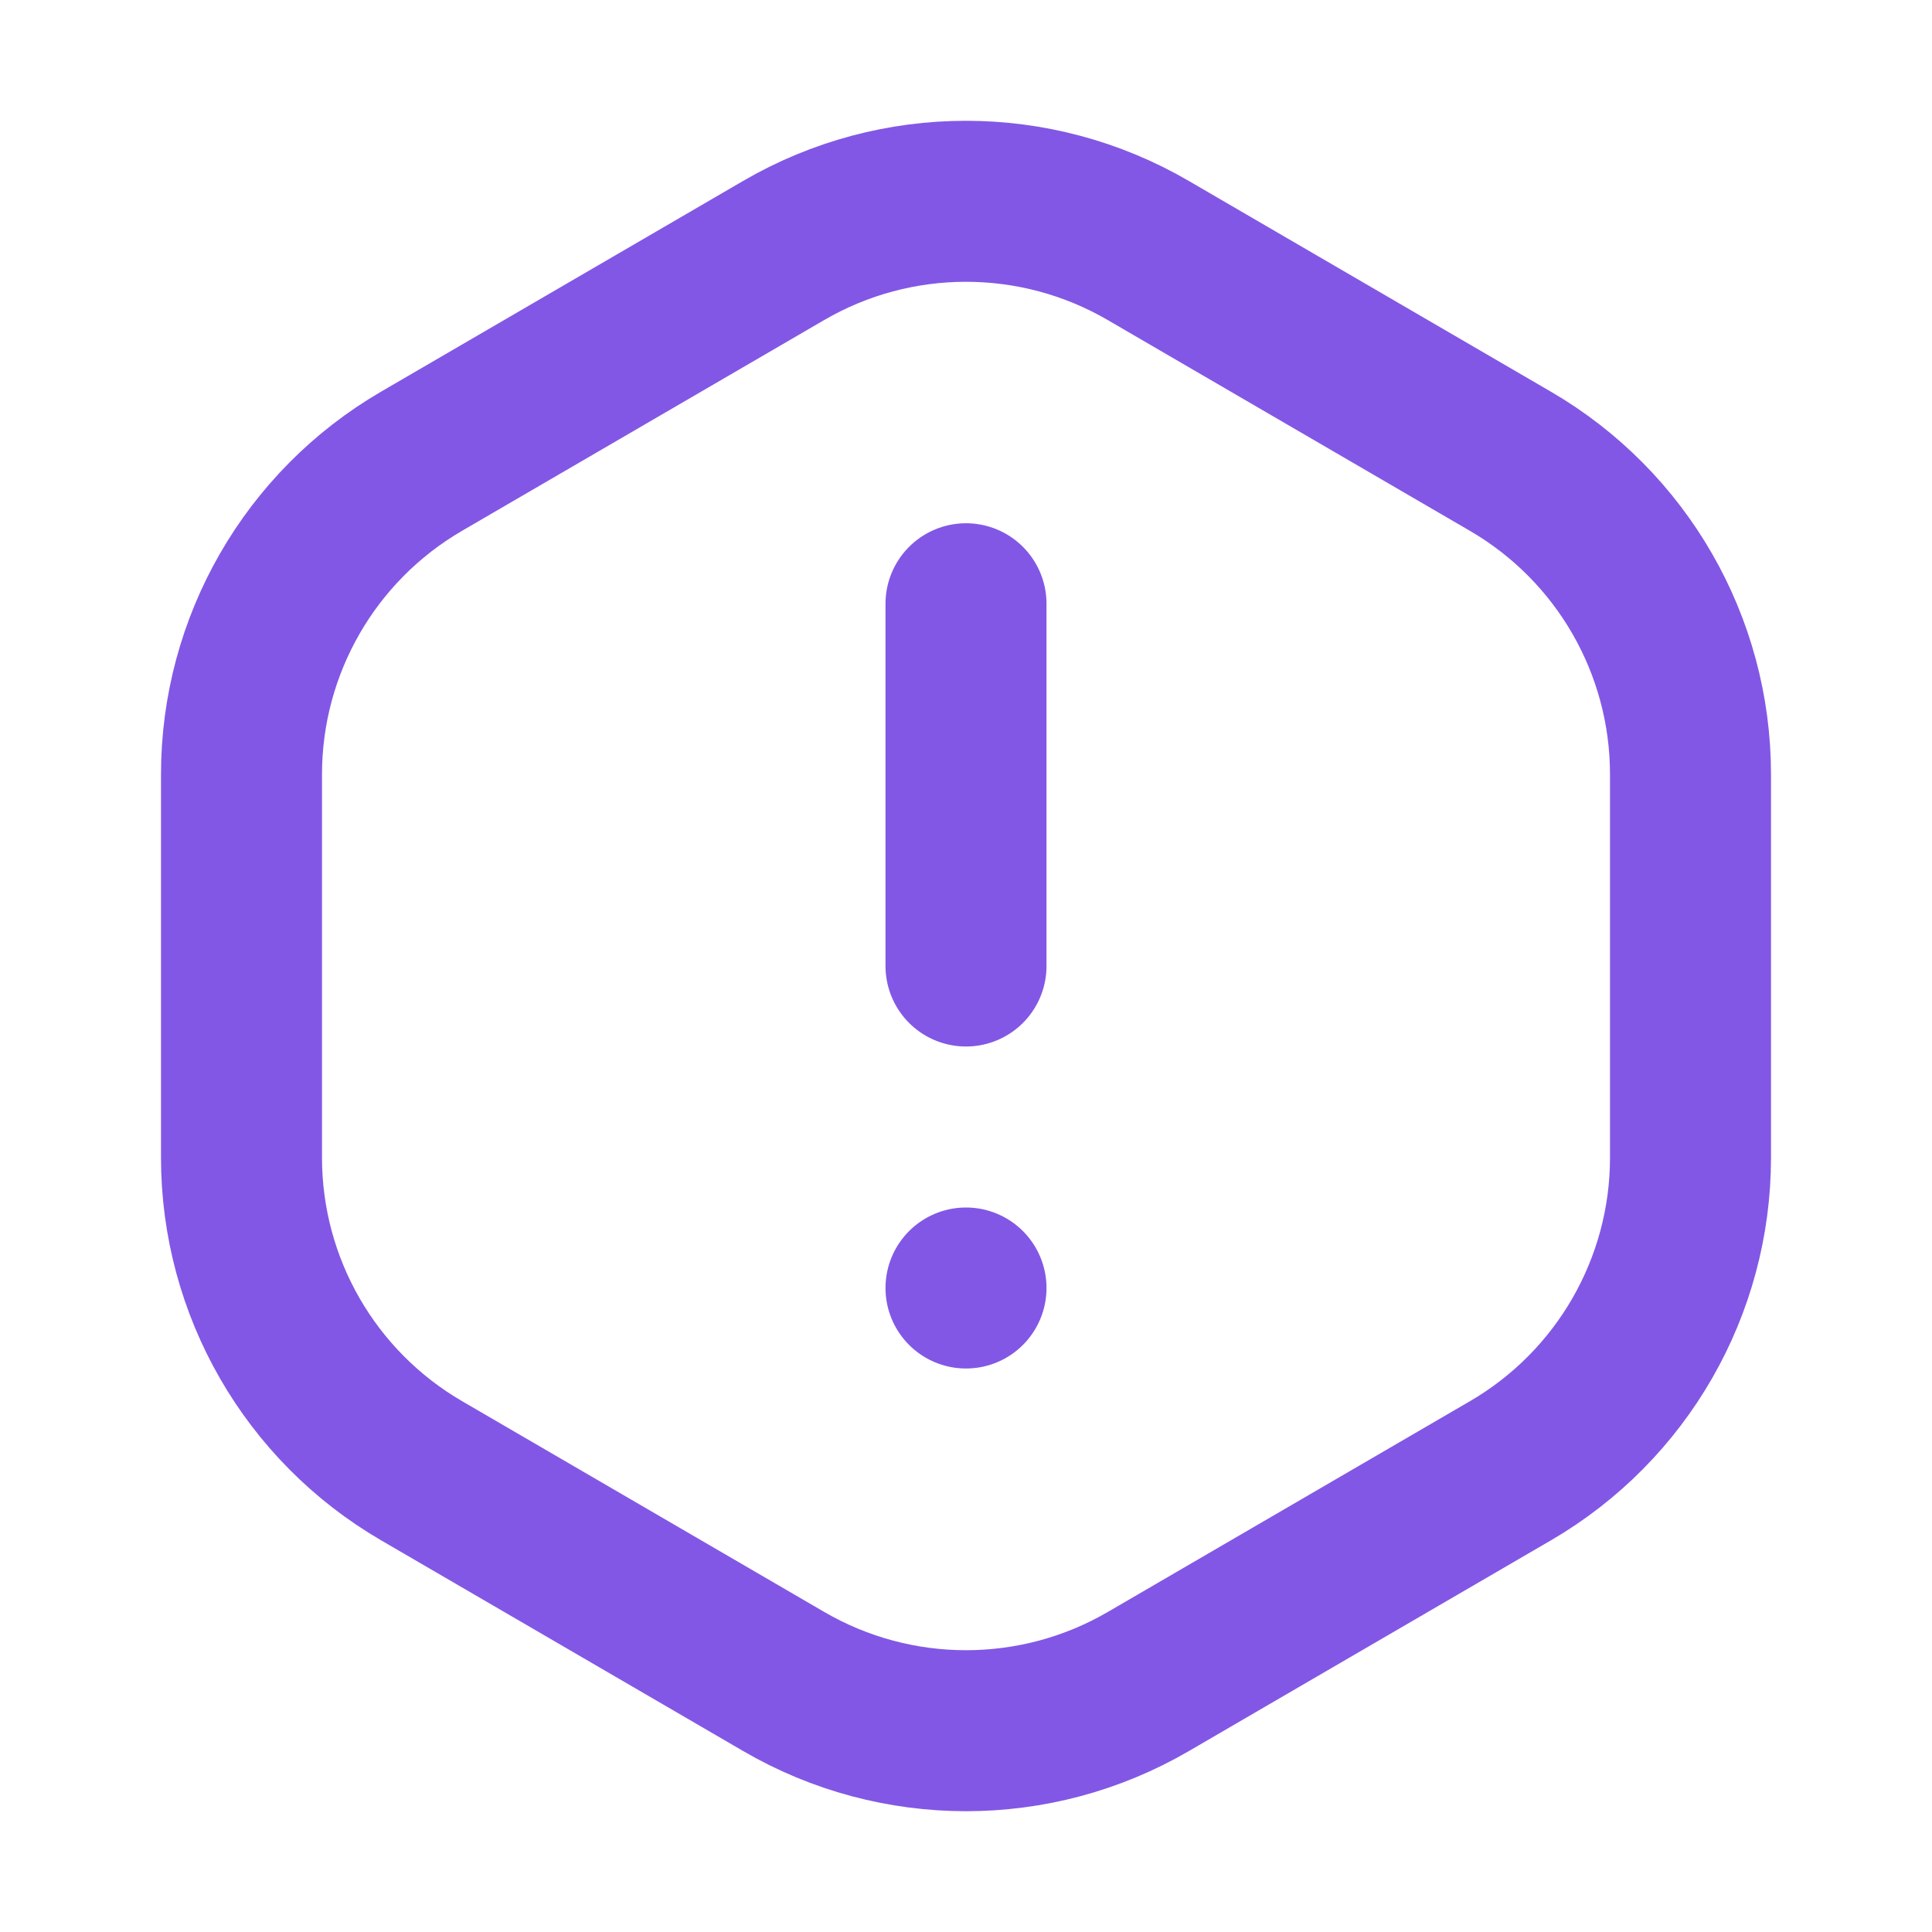 <svg width="24" height="24" viewBox="0 0 24 24" fill="none" xmlns="http://www.w3.org/2000/svg">
<path d="M12 12V7.5" stroke="#8257E5" stroke-width="2" stroke-linecap="round" stroke-linejoin="round"/>
<path d="M12 16L12 16" stroke="#8257E5" stroke-width="2" stroke-linecap="round" stroke-linejoin="round"/>
<path d="M3 14.381V9.619C3 8.017 3.852 6.536 5.236 5.73L9.736 3.111C11.135 2.297 12.864 2.297 14.263 3.111L18.763 5.73C20.148 6.536 21 8.017 21 9.619V14.381C21 15.983 20.148 17.464 18.764 18.27L14.264 20.889C12.865 21.703 11.136 21.703 9.737 20.889L5.237 18.27C3.852 17.464 3 15.983 3 14.381V14.381Z" stroke="#8257E5" stroke-width="2" stroke-linecap="round" stroke-linejoin="round"/>
</svg>
